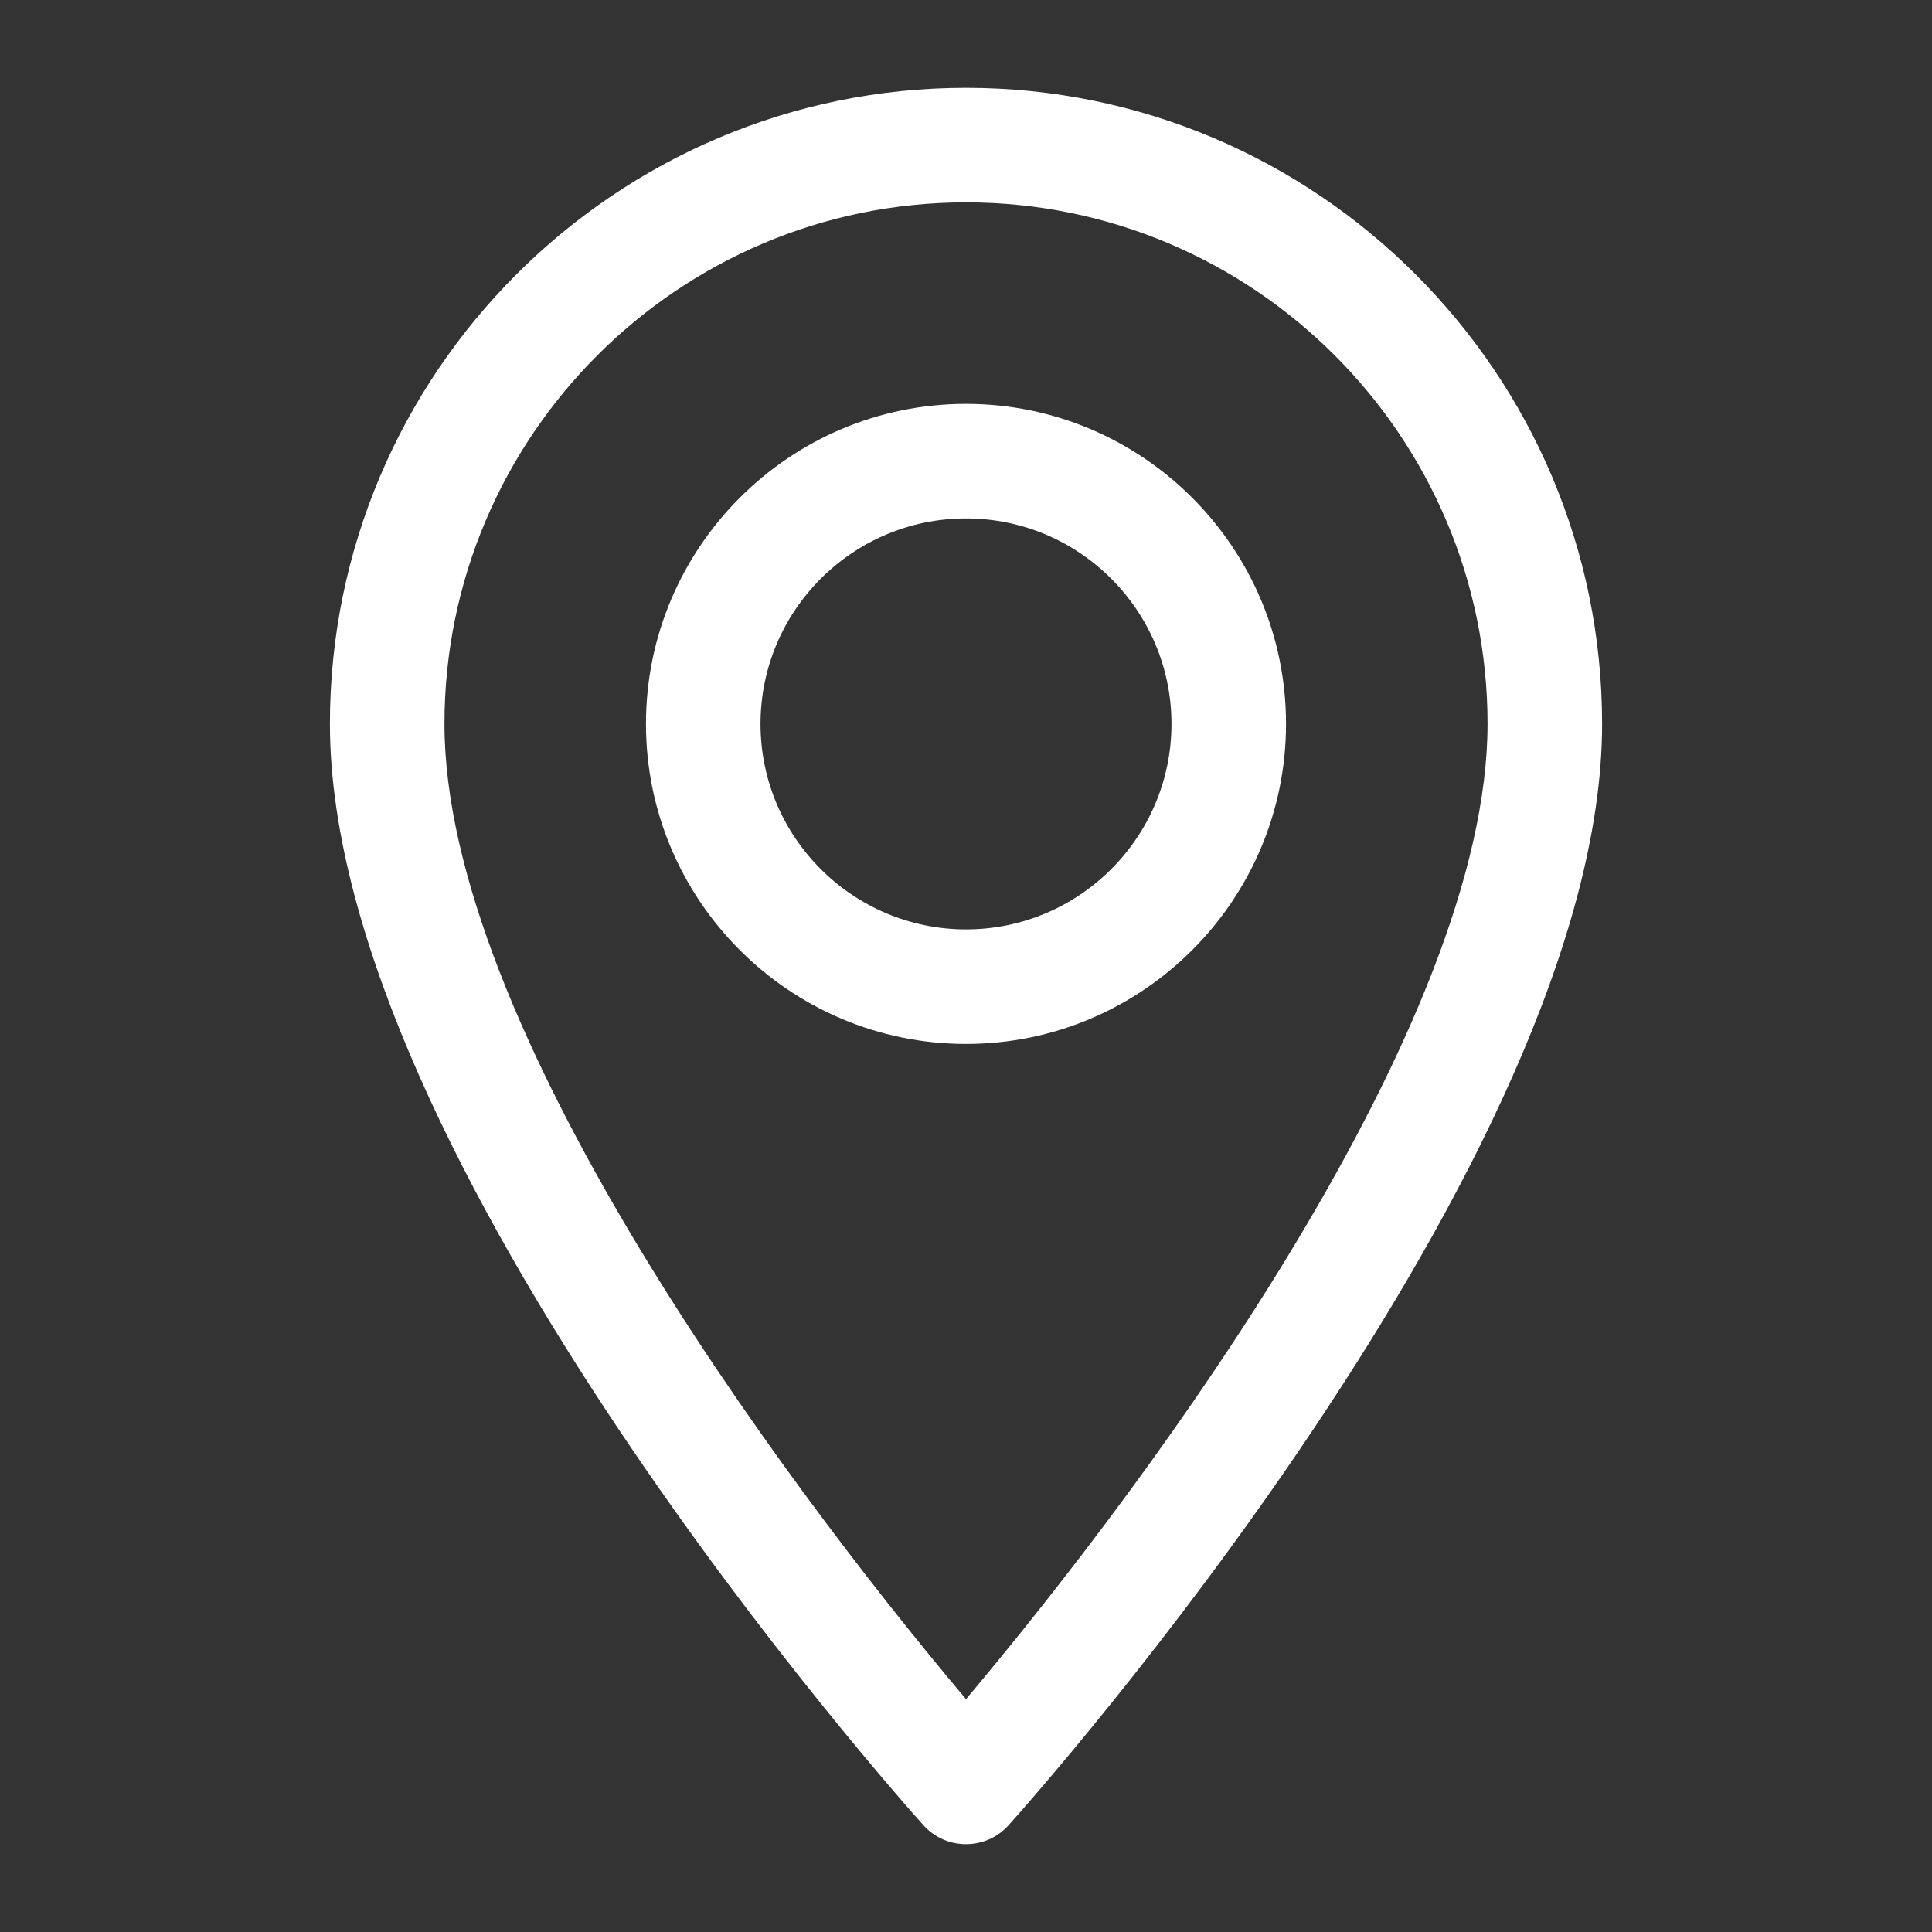 <!-- Generated by IcoMoon.io -->
<svg version="1.1" xmlns="http://www.w3.org/2000/svg" width="1024" height="1024" viewBox="0 0 1024 1024">
<rect x="0" y="0" width="1024" height="1024" fill="#333333" stroke="none"/>
<title></title>
<g id="icomoon-ignore">
</g>
<path d="M512.001 46.545c-185.9 0-337.14 151.24-337.14 337.138 0 230.705 301.708 569.396 314.553 583.704 12.065 13.433 33.13 13.414 45.174 0 12.846-14.308 314.552-352.999 314.552-583.704-0.004-185.898-151.241-337.138-337.14-337.138zM512.001 900.598c-101.54-120.614-276.427-358.576-276.427-516.911 0-152.425 124.004-276.429 276.427-276.429s276.428 124.004 276.428 276.427c-0.002 158.342-174.862 396.26-276.428 516.912z" fill="#fff"></path>
<path d="M511.999 214.061c-93.53 0-169.621 76.093-169.621 169.624s76.093 169.624 169.621 169.624c93.529 0 169.619-76.093 169.619-169.624s-76.090-169.624-169.619-169.624zM511.999 492.596c-60.054 0-108.908-48.856-108.908-108.911s48.856-108.911 108.908-108.911c60.053 0 108.909 48.856 108.909 108.911s-48.856 108.911-108.909 108.911z" fill="#fff"></path>
</svg>

